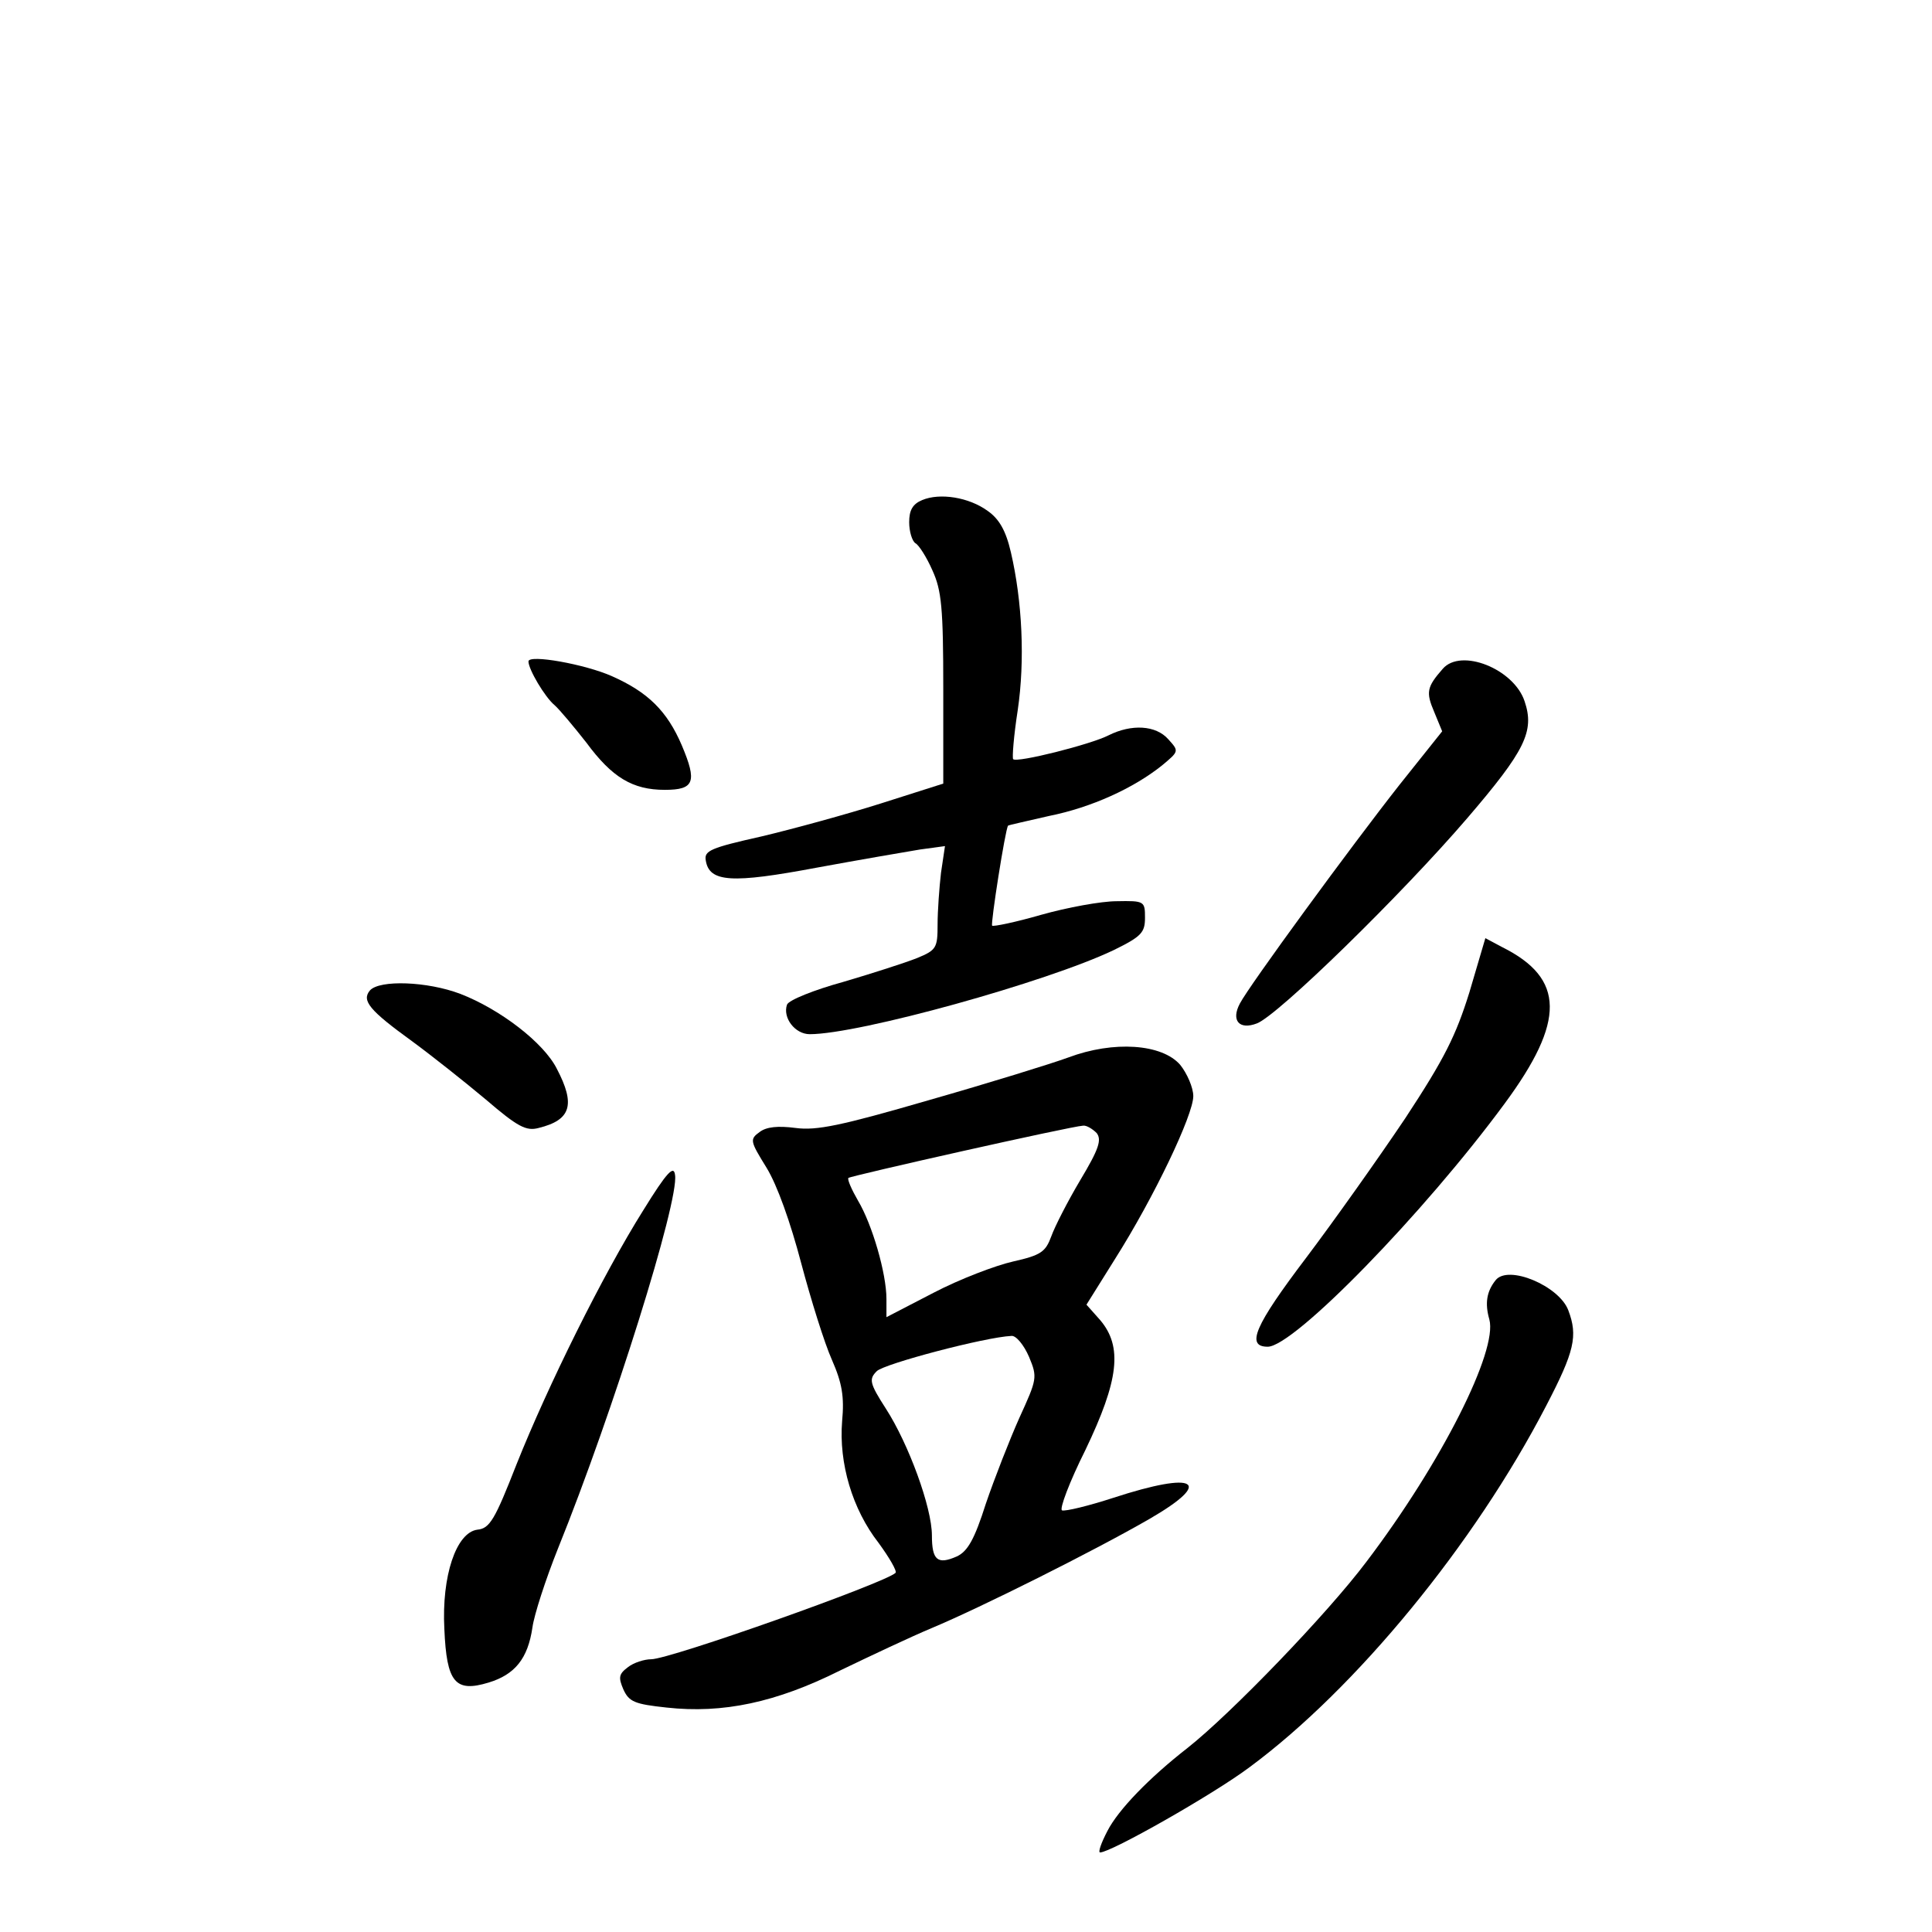 <?xml version="1.0" standalone="no"?>
<!DOCTYPE svg PUBLIC "-//W3C//DTD SVG 20010904//EN"
 "http://www.w3.org/TR/2001/REC-SVG-20010904/DTD/svg10.dtd">
<svg version="1.0" xmlns="http://www.w3.org/2000/svg"
 width="340pt" height="340pt" viewBox="0 0 340 340"
 preserveAspectRatio="xMidYMid meet">
<g transform="translate(0,340) scale(0.1,-0.1)"
fill="#000000" stroke="none">
<path d="M1623 2520 c-17 -7 -23 -18 -23 -39 0 -16 5 -33 11 -37 6 -3 20 -25
30 -48 16 -35 19 -66 19 -208 l0 -167 -110 -35 c-60 -19 -155 -45 -210 -58
-89 -20 -101 -25 -98 -42 6 -39 46 -41 195 -13 76 14 158 28 182 32 l44 6 -7
-47 c-3 -26 -6 -67 -6 -91 0 -41 -2 -45 -36 -59 -20 -8 -79 -27 -130 -42 -51
-14 -96 -32 -99 -40 -8 -23 14 -52 40 -52 87 0 418 92 535 148 49 24 55 31 55
57 0 29 -1 30 -50 29 -27 0 -87 -11 -133 -24 -45 -13 -84 -21 -86 -19 -3 3 23
169 28 176 1 1 33 8 72 17 75 15 149 49 199 89 30 25 30 25 11 46 -22 25 -65
27 -105 7 -31 -16 -162 -49 -168 -42 -2 2 1 41 8 86 13 88 8 192 -12 278 -9
39 -21 59 -41 73 -33 24 -84 32 -115 19z"/>
<path d="M930 2236 c0 -14 29 -63 46 -77 9 -8 34 -38 56 -66 45 -61 81 -83
138 -83 52 0 57 14 30 78 -26 61 -60 94 -123 122 -47 21 -147 39 -147 26z"/>
<path d="M2539 2223 c-28 -32 -30 -41 -15 -76 l14 -34 -75 -94 c-85 -108 -265
-354 -281 -385 -16 -30 -1 -47 30 -35 37 14 255 227 370 361 102 119 119 153
101 206 -19 57 -112 94 -144 57z"/>
<path d="M2586 1654 c-24 -77 -44 -117 -113 -222 -47 -70 -125 -180 -174 -245
-91 -120 -107 -157 -68 -157 46 0 275 235 417 428 107 145 106 220 -4 275
l-30 16 -28 -95z"/>
<path d="M651 1657 c-15 -18 -1 -35 75 -90 34 -25 92 -71 129 -102 56 -48 71
-56 93 -50 57 14 65 41 32 104 -23 46 -100 105 -170 132 -58 22 -142 25 -159
6z"/>
<path d="M1880 1539 c-30 -11 -140 -45 -245 -75 -155 -45 -198 -54 -235 -49
-31 4 -51 2 -63 -7 -18 -13 -17 -16 12 -63 19 -31 42 -96 61 -168 17 -64 41
-141 54 -170 18 -41 22 -65 18 -108 -6 -74 18 -155 64 -214 19 -26 33 -50 30
-53 -19 -18 -397 -152 -430 -152 -12 0 -31 -6 -41 -14 -16 -12 -17 -18 -8 -39
10 -22 20 -26 76 -32 99 -11 193 9 305 65 54 26 126 60 162 75 86 36 286 136
383 192 114 66 83 85 -64 37 -43 -14 -84 -24 -90 -22 -5 2 13 50 41 106 59
123 66 182 26 229 l-24 27 50 80 c69 109 138 254 138 287 0 15 -11 40 -23 55
-32 37 -117 43 -197 13z m50 -133 c9 -12 4 -28 -29 -83 -22 -37 -45 -82 -51
-99 -10 -27 -18 -33 -67 -44 -31 -7 -94 -31 -140 -55 l-83 -43 0 32 c0 45 -25
131 -50 173 -11 19 -19 37 -17 40 5 4 392 91 413 92 6 1 17 -6 24 -13z m-119
-394 c15 -36 14 -39 -17 -107 -17 -38 -44 -107 -59 -151 -20 -63 -32 -84 -51
-93 -34 -15 -44 -7 -44 37 0 49 -41 161 -81 223 -29 45 -30 52 -16 66 13 13
191 60 237 62 8 1 22 -16 31 -37z"/>
<path d="M1132 1270 c-71 -113 -168 -309 -223 -447 -38 -97 -47 -113 -69 -115
-37 -5 -63 -81 -58 -175 4 -94 19 -112 78 -94 46 14 69 42 77 97 3 22 23 84
45 139 97 240 213 611 206 657 -2 18 -14 6 -56 -62z"/>
<path d="M2632 1147 c-16 -20 -19 -41 -11 -69 15 -55 -84 -252 -216 -426 -69
-92 -239 -268 -315 -328 -68 -53 -122 -109 -141 -146 -11 -21 -17 -38 -13 -38
19 0 199 102 263 150 188 139 396 393 522 636 50 96 56 123 39 168 -16 43
-106 81 -128 53z"/>
</g>
</svg>

